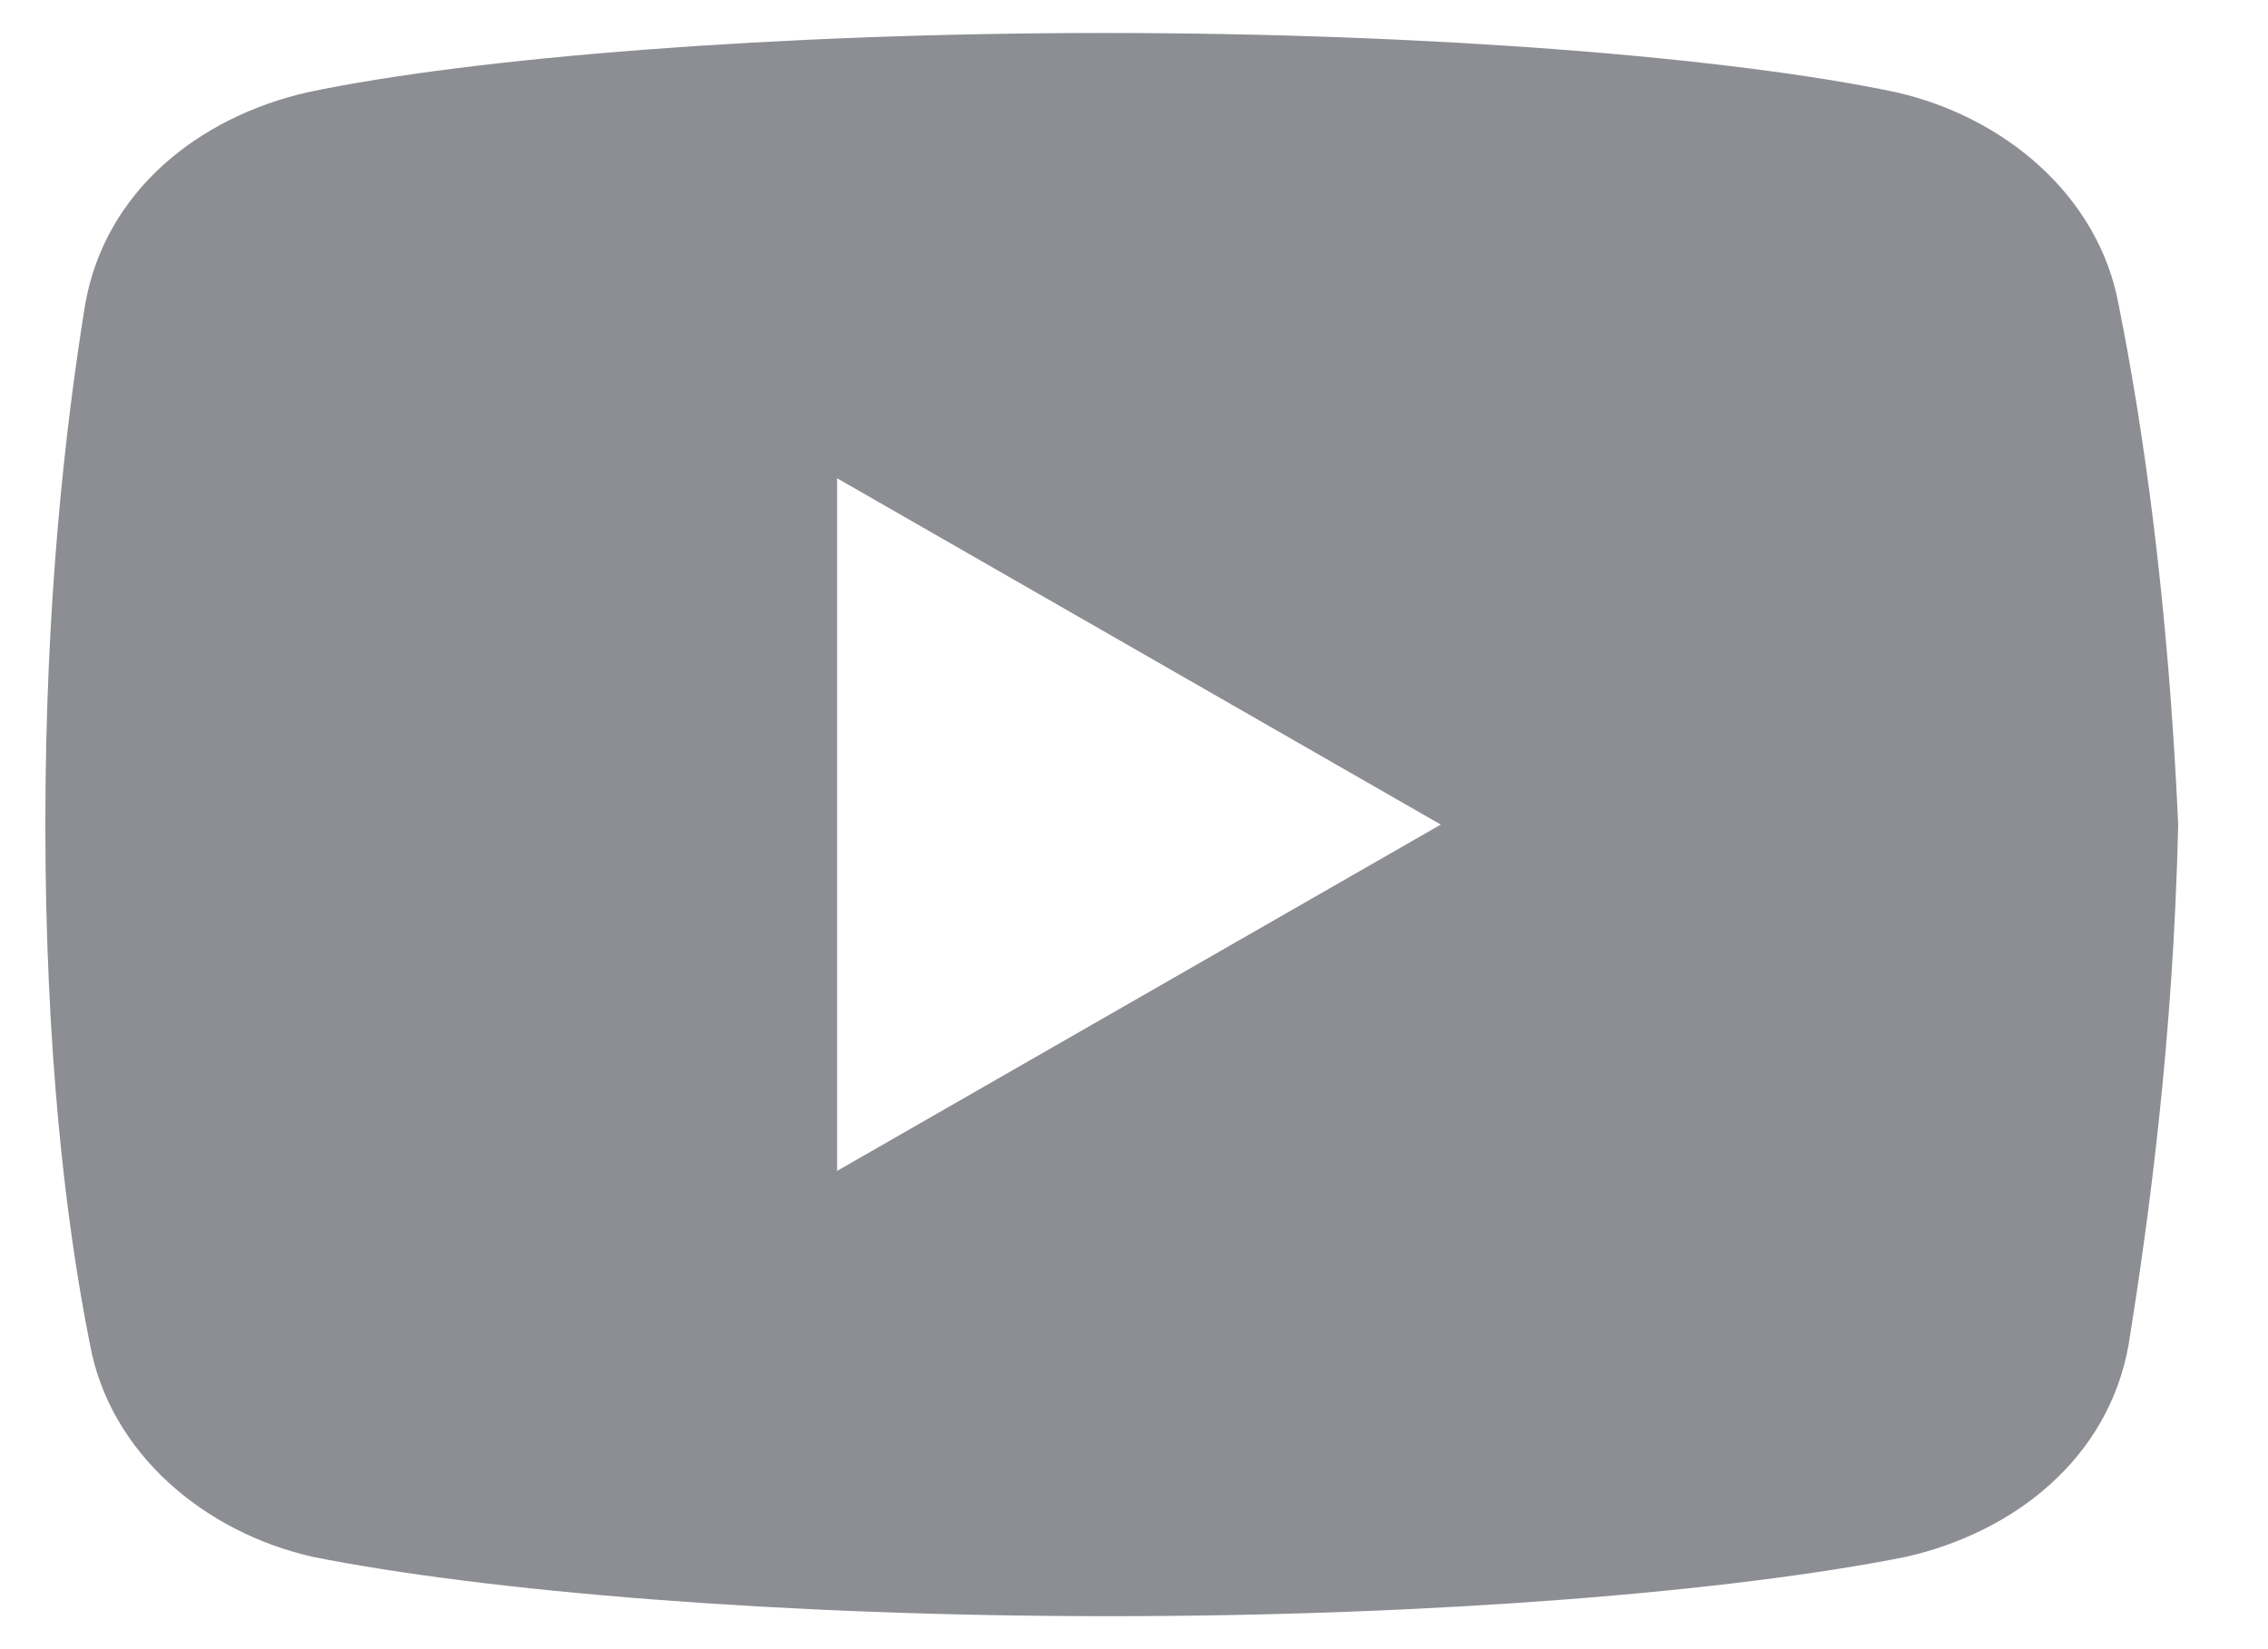 <svg width="22" height="16" viewBox="0 0 22 16" fill="none" xmlns="http://www.w3.org/2000/svg">
<path d="M20.552 2.96C20.36 1.904 19.449 1.135 18.392 0.895C16.809 0.56 13.88 0.32 10.712 0.32C7.545 0.32 4.569 0.56 2.985 0.895C1.929 1.135 1.016 1.855 0.825 2.96C0.632 4.16 0.44 5.84 0.44 8C0.44 10.16 0.632 11.84 0.872 13.04C1.065 14.095 1.976 14.864 3.032 15.104C4.712 15.44 7.592 15.68 10.76 15.68C13.929 15.68 16.809 15.44 18.489 15.104C19.545 14.864 20.456 14.144 20.649 13.04C20.84 11.84 21.08 10.111 21.129 8C21.032 5.84 20.792 4.16 20.552 2.96ZM8.12 11.36V4.64L13.976 8L8.12 11.36Z" fill="#8C8E94"/>
</svg>
